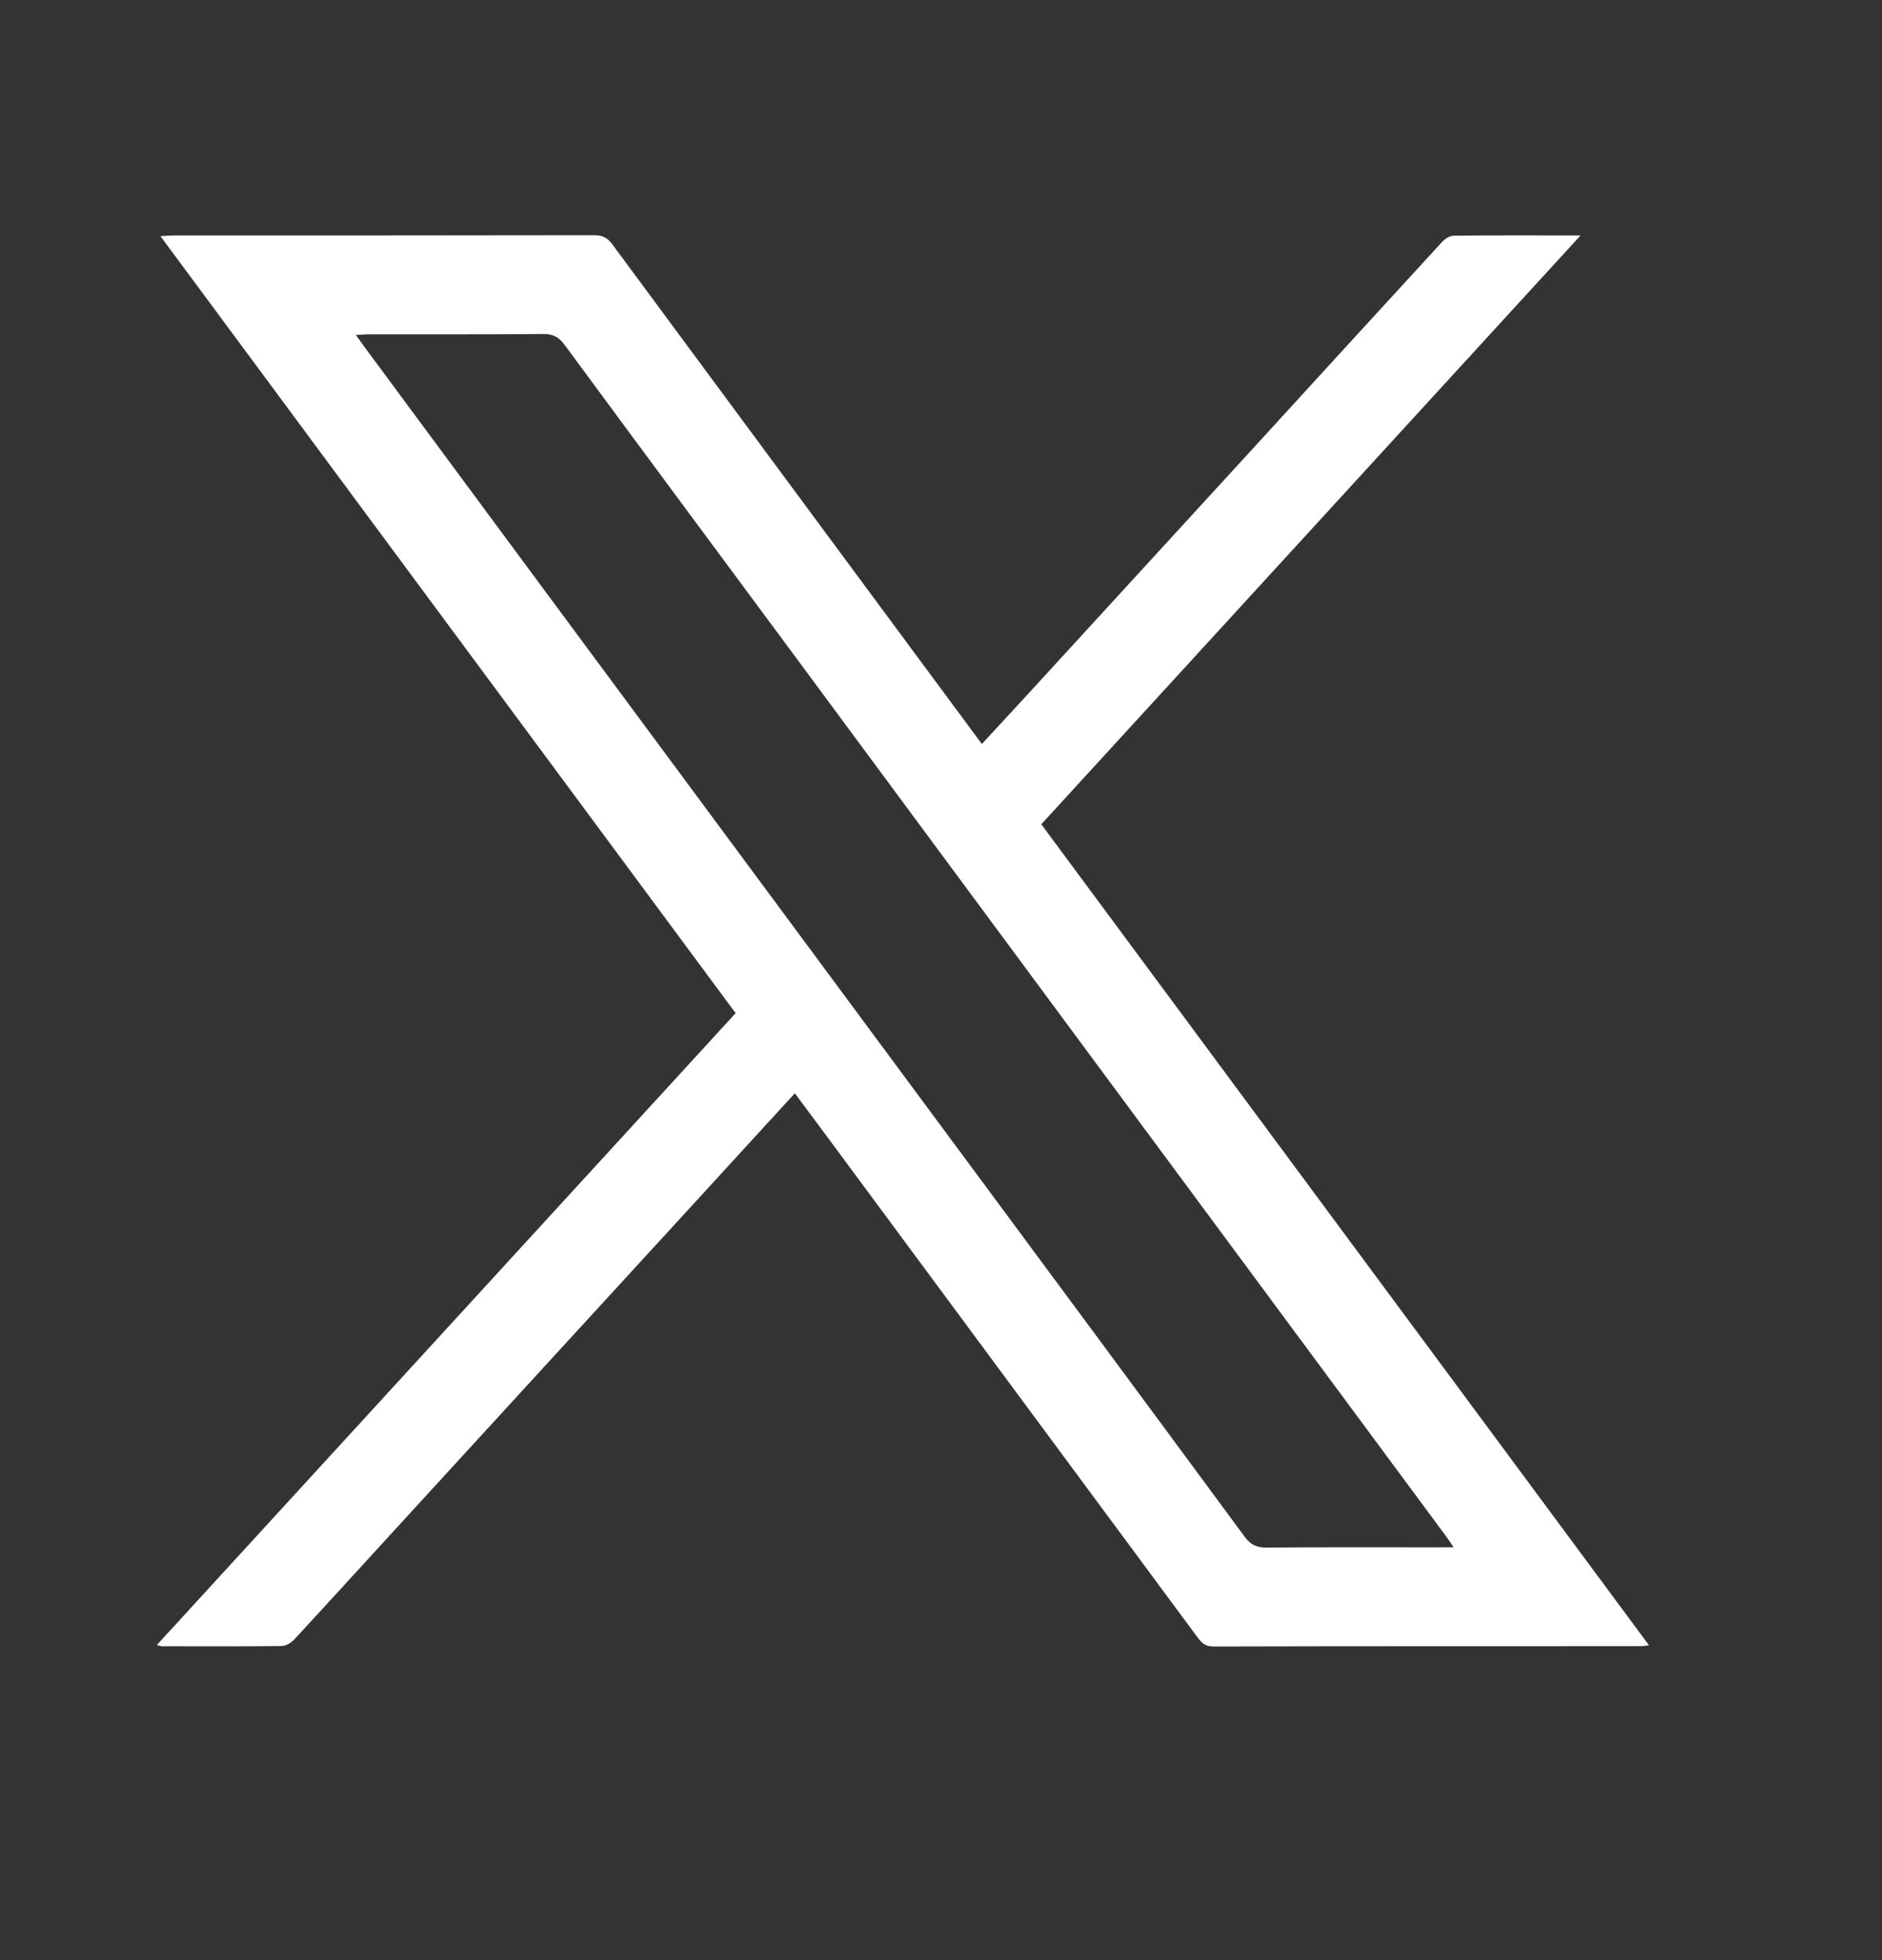 <svg xmlns="http://www.w3.org/2000/svg" width="24" height="25" viewBox="0 0 24 25" fill="none">
  <rect x="0" y="0" width="24" height="25" fill="#333333" stroke="none"/>
  <path d="M10.136 13.944C9.678 14.445 9.229 14.935 8.78 15.425C7.595 16.718 6.409 18.01 5.225 19.304C4.734 19.839 4.246 20.376 3.753 20.91C3.713 20.953 3.646 20.993 3.591 20.994C3.082 21 2.573 20.998 2.064 20.997C2.05 20.997 2.036 20.99 2 20.981C4.464 18.291 6.917 15.612 9.381 12.922C6.943 9.628 4.503 6.331 2.046 3.012C2.123 3.008 2.172 3.003 2.22 3.003C4.007 3.003 5.794 3.003 7.58 3C7.683 3 7.747 3.033 7.807 3.114C9.121 4.893 10.437 6.672 11.752 8.45C12.005 8.792 12.258 9.133 12.521 9.489C12.732 9.26 12.939 9.038 13.144 8.814C14.115 7.754 15.085 6.694 16.056 5.635C16.832 4.786 17.609 3.936 18.387 3.089C18.424 3.049 18.485 3.007 18.536 3.006C19.059 3 19.583 3.003 20.156 3.003C17.849 5.522 15.567 8.014 13.279 10.513C15.858 13.998 18.436 17.482 21.029 20.985C20.976 20.991 20.948 20.996 20.922 20.996C19.105 20.997 17.288 20.995 15.471 21C15.364 21 15.318 20.946 15.265 20.875C13.703 18.762 12.141 16.651 10.579 14.54C10.435 14.347 10.291 14.154 10.136 13.944ZM18.537 19.734C18.492 19.669 18.466 19.627 18.436 19.588C17.139 17.835 15.841 16.081 14.544 14.328C13.083 12.353 11.622 10.377 10.161 8.402C9.175 7.069 8.185 5.737 7.202 4.401C7.127 4.299 7.053 4.259 6.928 4.26C6.19 4.267 5.452 4.263 4.714 4.264C4.661 4.264 4.609 4.268 4.538 4.272C4.581 4.333 4.61 4.373 4.64 4.414C5.337 5.357 6.034 6.3 6.731 7.242C8.421 9.525 10.112 11.809 11.801 14.092C13.16 15.928 14.519 17.763 15.874 19.602C15.949 19.704 16.026 19.739 16.15 19.738C16.883 19.732 17.616 19.735 18.348 19.735C18.403 19.734 18.457 19.734 18.537 19.734Z" fill="white"/>
</svg>